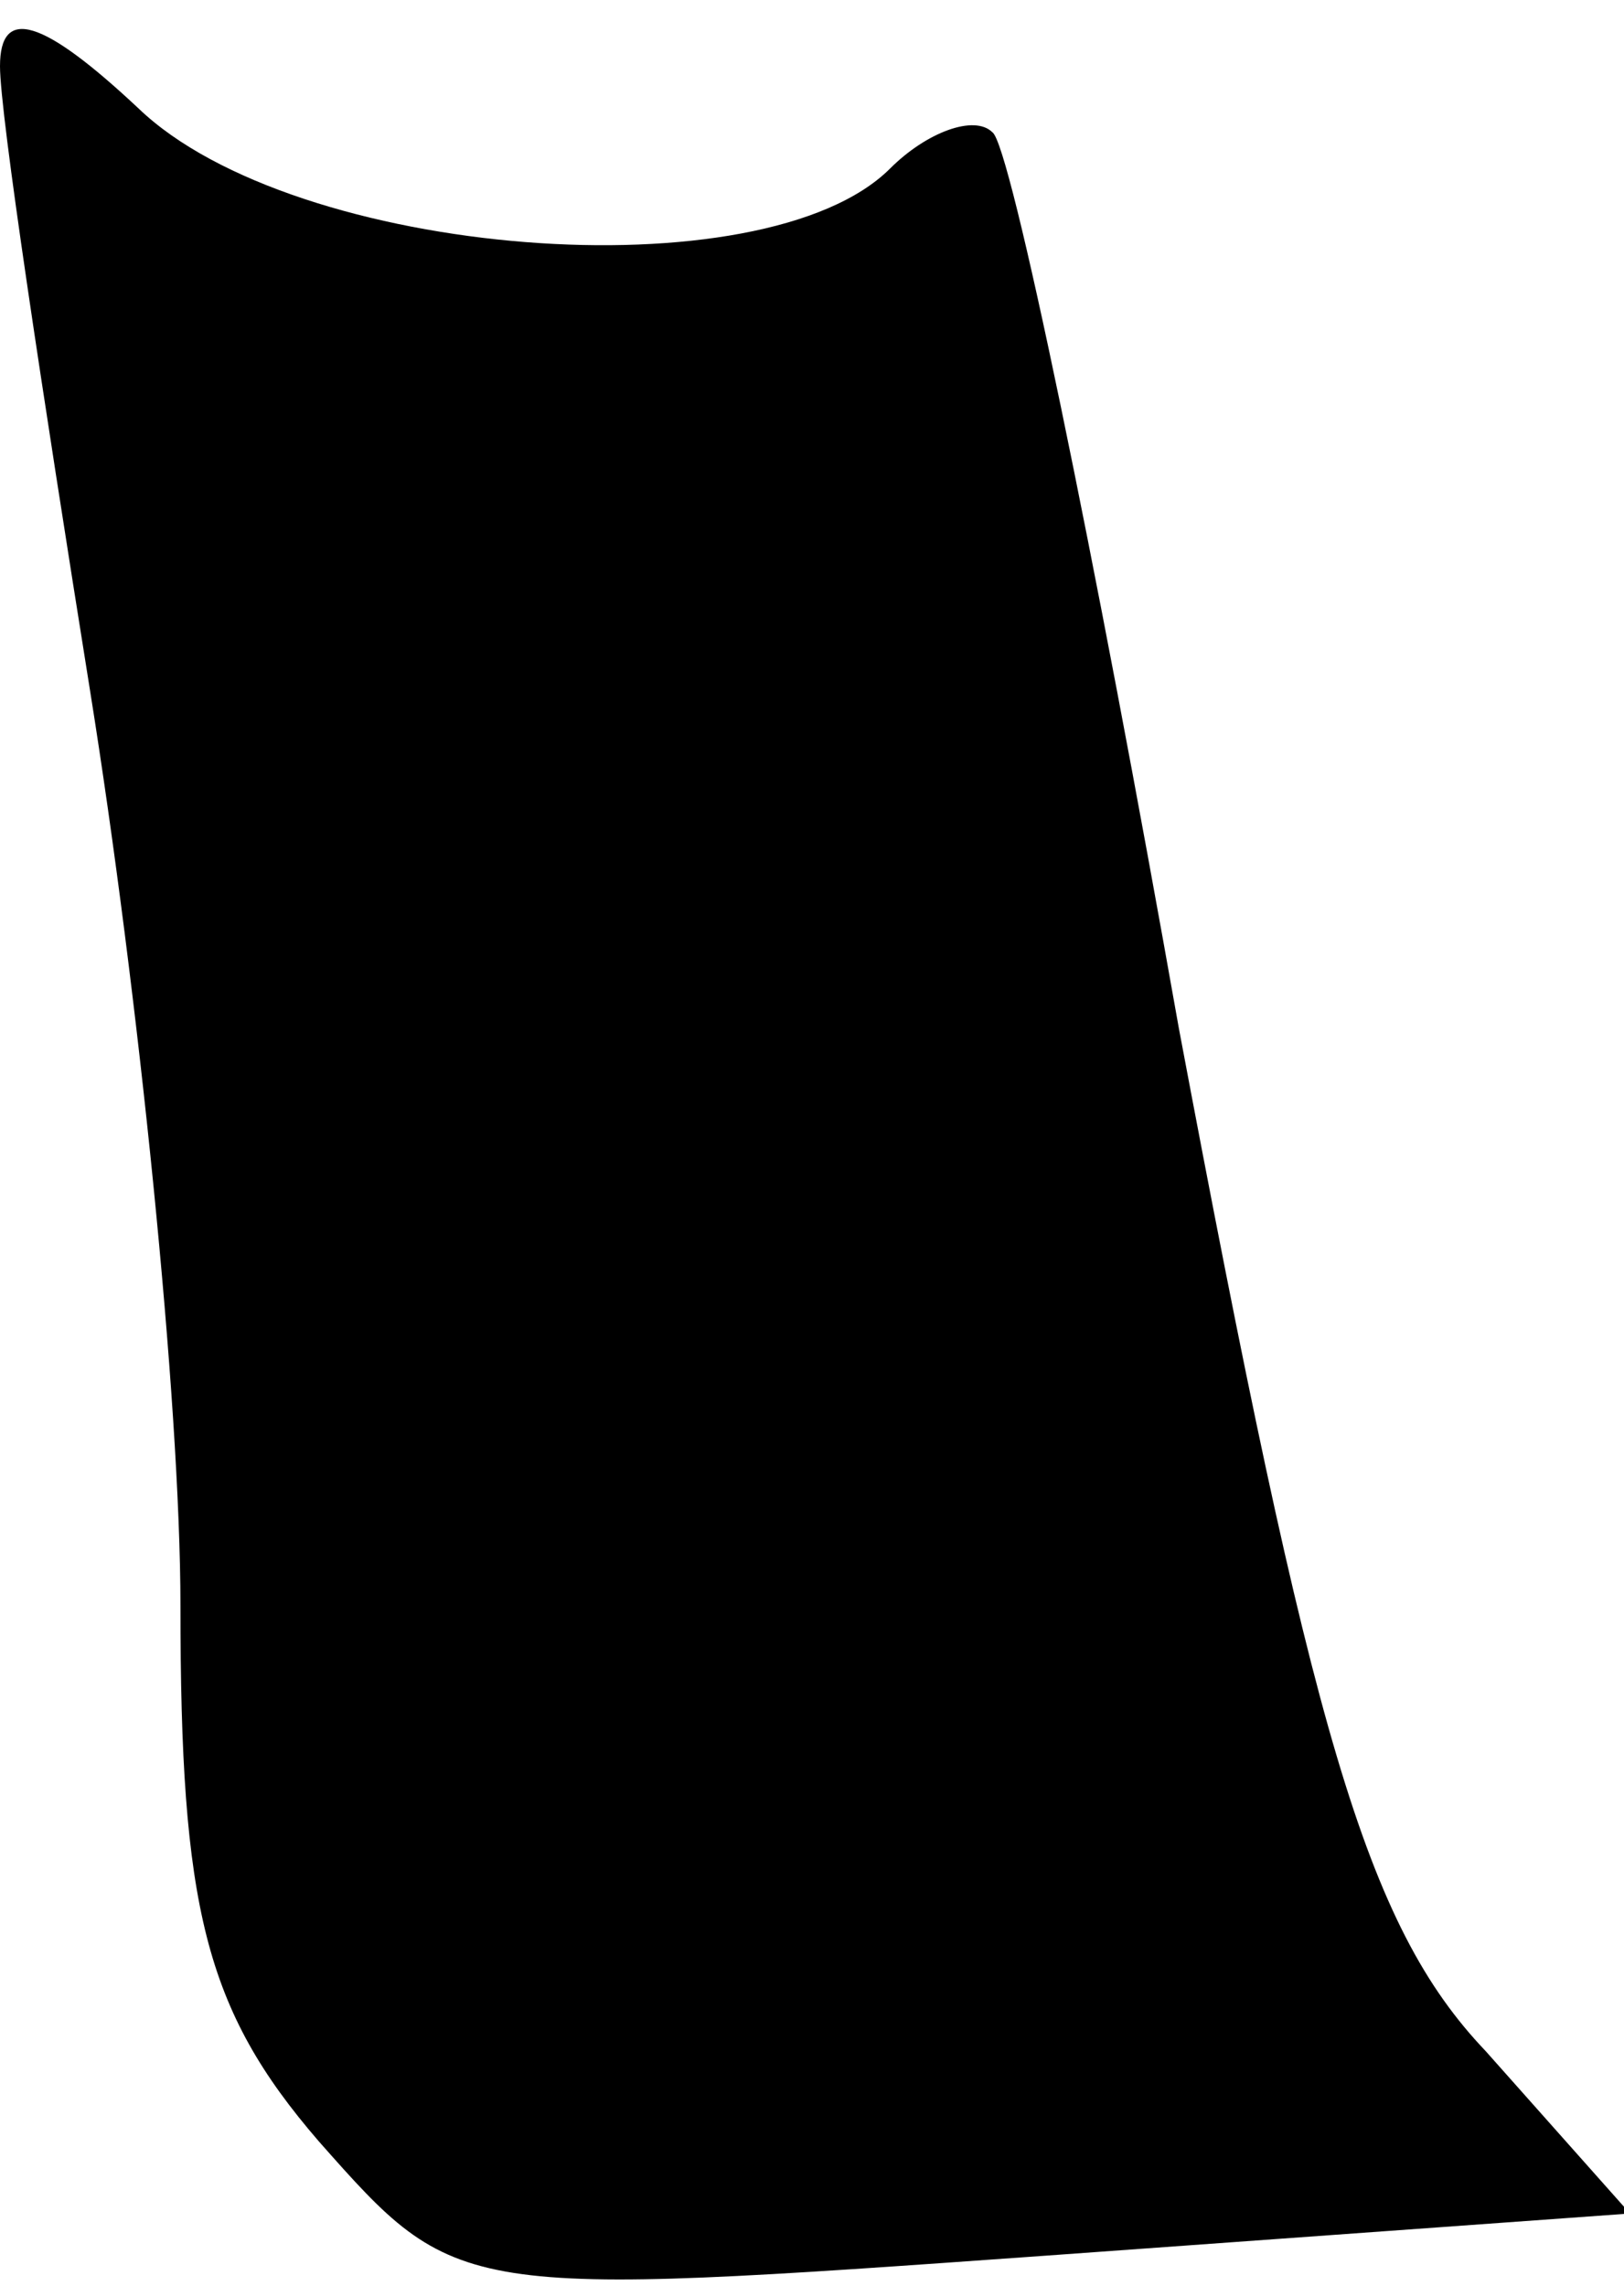 <?xml version="1.0" standalone="no"?>
<!DOCTYPE svg PUBLIC "-//W3C//DTD SVG 20010904//EN"
 "http://www.w3.org/TR/2001/REC-SVG-20010904/DTD/svg10.dtd">
<svg version="1.0" xmlns="http://www.w3.org/2000/svg"
 width="27pt" height="38pt" viewBox="0 0 27 38"
 preserveAspectRatio="xMidYMid meet">
<g transform="translate(0,38) scale(0.1,-0.1)"
fill="#000000" stroke="none">
<path fill="#000000" stroke="none" d="M0 369 c0 -8 7 -54 15 -104 8 -50 15
-118 15 -152 0 -50 4 -67 23 -89 23 -26 23 -26 121 -19 l97 7 -24 27 c-20 21
-29 53 -51 170 -14 79 -28 147 -31 149 -3 3 -11 0 -17 -6 -21 -21 -99 -15
-125 10 -16 15 -23 17 -23 7z"/>
</g>
</svg>
